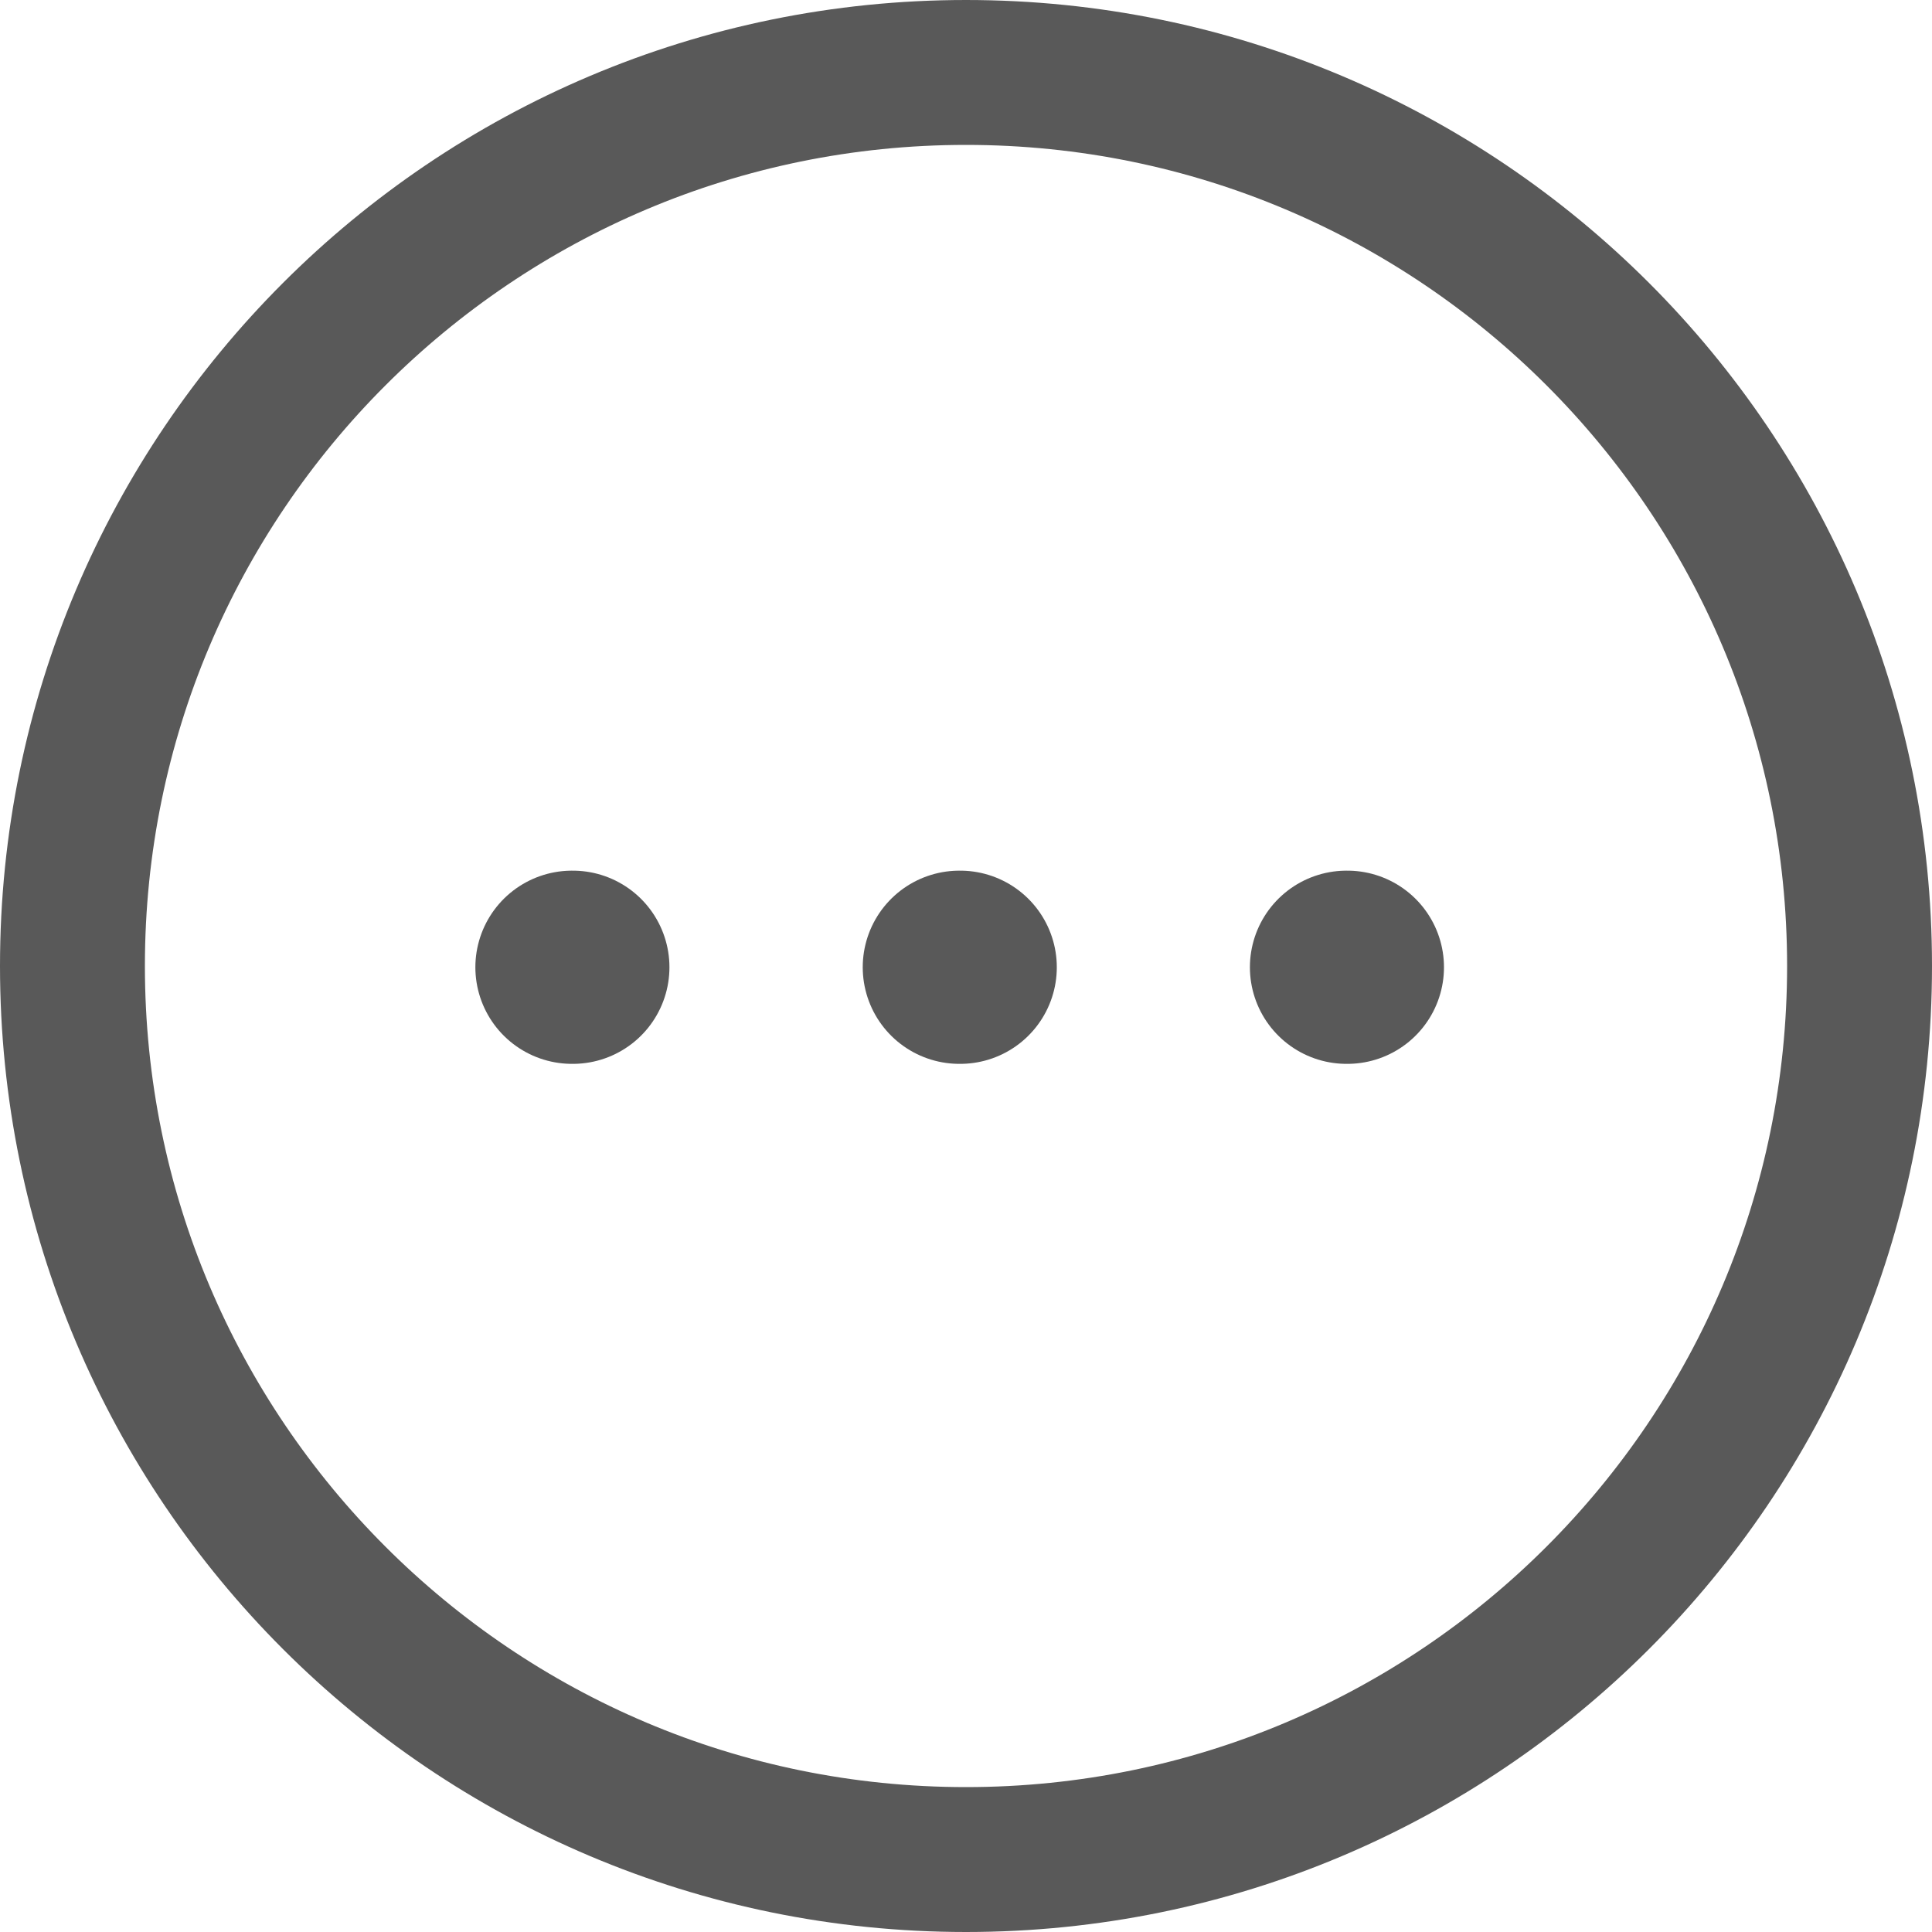 <svg width="20" height="20" viewBox="0 0 20 20" fill="none" xmlns="http://www.w3.org/2000/svg">
<path fill-rule="evenodd" clip-rule="evenodd" d="M10 0.75C15.108 0.75 19.25 4.891 19.25 10C19.25 15.108 15.108 19.25 10 19.25C4.891 19.25 0.75 15.108 0.75 10C0.75 4.892 4.892 0.75 10 0.75Z" stroke="#595959" stroke-width="1.5" stroke-linecap="round" stroke-linejoin="round"/>
<path d="M13.939 10.013H13.948" stroke="#595959" stroke-width="2" stroke-linecap="round" stroke-linejoin="round"/>
<path d="M9.931 10.013H9.94" stroke="#595959" stroke-width="2" stroke-linecap="round" stroke-linejoin="round"/>
<path d="M5.921 10.013H5.93" stroke="#595959" stroke-width="2" stroke-linecap="round" stroke-linejoin="round"/>
</svg>
